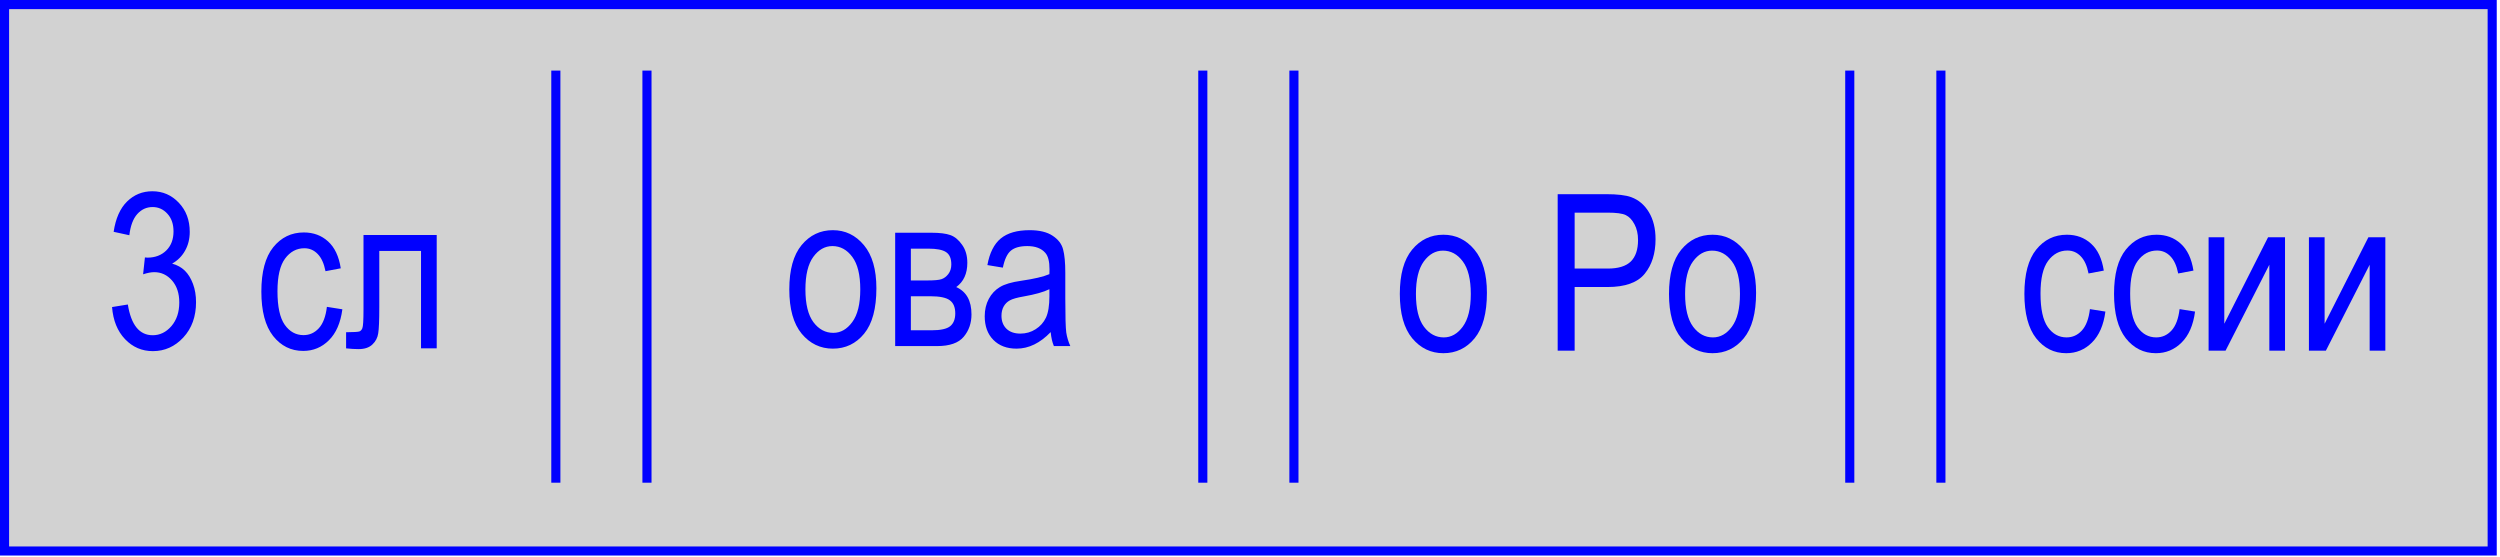 <svg width="732" height="163" viewBox="0 0 732 163" fill="none" xmlns="http://www.w3.org/2000/svg">
<rect x="1.333" y="161.333" width="160" height="728.381" transform="rotate(-90 1.333 161.333)" fill="#D2D2D2" stroke="#0000FF" stroke-width="2.667"/>
<path d="M541.614 20.666V141.333" stroke="#0000FF" stroke-width="2.667"/>
<path d="M568.295 20.666V141.333" stroke="#0000FF" stroke-width="2.667"/>
<path d="M352.183 20.666V141.333" stroke="#0000FF" stroke-width="2.667"/>
<path d="M378.863 20.666V141.333" stroke="#0000FF" stroke-width="2.667"/>
<path d="M162.751 20.666V141.333" stroke="#0000FF" stroke-width="2.667"/>
<path d="M189.431 20.666V141.333" stroke="#0000FF" stroke-width="2.667"/>
<path d="M32.807 89.906L37.432 89.156C38.39 95.156 40.817 98.156 44.713 98.156C46.817 98.156 48.64 97.271 50.182 95.5C51.723 93.708 52.494 91.396 52.494 88.562C52.494 85.896 51.786 83.75 50.369 82.125C48.953 80.5 47.213 79.688 45.15 79.688C44.275 79.688 43.192 79.896 41.9 80.312L42.432 75.375L43.15 75.438C45.421 75.438 47.265 74.74 48.682 73.344C50.098 71.948 50.807 70.083 50.807 67.75C50.807 65.604 50.213 63.885 49.025 62.594C47.838 61.281 46.39 60.625 44.682 60.625C42.911 60.625 41.411 61.312 40.182 62.688C38.973 64.042 38.203 66.104 37.869 68.875L33.275 67.875C33.859 63.958 35.171 61 37.213 59C39.255 57 41.723 56 44.619 56C47.661 56 50.244 57.125 52.369 59.375C54.494 61.625 55.557 64.458 55.557 67.875C55.557 69.958 55.098 71.802 54.182 73.406C53.286 75.01 52.025 76.271 50.4 77.188C51.9 77.604 53.14 78.292 54.119 79.25C55.098 80.208 55.89 81.49 56.494 83.094C57.098 84.698 57.4 86.49 57.4 88.469C57.4 92.677 56.161 96.125 53.682 98.812C51.203 101.479 48.234 102.812 44.775 102.812C41.567 102.812 38.848 101.646 36.619 99.312C34.39 96.979 33.119 93.844 32.807 89.906ZM95.713 89.844L100.244 90.562C99.723 94.521 98.411 97.542 96.307 99.625C94.223 101.708 91.713 102.75 88.775 102.75C85.213 102.75 82.275 101.292 79.963 98.375C77.671 95.438 76.525 91.104 76.525 85.375C76.525 79.604 77.682 75.281 79.994 72.406C82.328 69.51 85.317 68.062 88.963 68.062C91.775 68.062 94.14 68.938 96.057 70.688C97.994 72.438 99.234 75.062 99.775 78.562L95.307 79.406C94.869 77.156 94.109 75.479 93.025 74.375C91.942 73.25 90.64 72.688 89.119 72.688C86.848 72.688 84.963 73.698 83.463 75.719C81.984 77.719 81.244 80.906 81.244 85.281C81.244 89.802 81.953 93.073 83.369 95.094C84.807 97.115 86.64 98.125 88.869 98.125C90.619 98.125 92.109 97.458 93.338 96.125C94.588 94.771 95.38 92.677 95.713 89.844ZM106.432 68.812H127.869V102H123.275V73.469H111.057V90C111.057 93.771 110.952 96.302 110.744 97.594C110.557 98.885 109.984 99.979 109.025 100.875C108.088 101.771 106.744 102.219 104.994 102.219C103.911 102.219 102.692 102.146 101.338 102V97.281C103.505 97.26 104.786 97.188 105.182 97.062C105.577 96.938 105.88 96.625 106.088 96.125C106.317 95.604 106.432 93.792 106.432 90.688V68.812Z" fill="#0000FF"/>
<path d="M231.107 84.739C231.107 79.01 232.305 74.687 234.701 71.77C237.118 68.854 240.17 67.395 243.857 67.395C247.482 67.395 250.514 68.854 252.951 71.77C255.389 74.687 256.607 78.895 256.607 84.395C256.607 90.354 255.41 94.791 253.014 97.708C250.618 100.625 247.566 102.083 243.857 102.083C240.212 102.083 237.17 100.625 234.732 97.708C232.316 94.77 231.107 90.448 231.107 84.739ZM235.826 84.739C235.826 89.031 236.607 92.229 238.17 94.333C239.732 96.416 241.67 97.458 243.982 97.458C246.149 97.458 248.003 96.406 249.545 94.302C251.107 92.177 251.889 88.989 251.889 84.739C251.889 80.468 251.107 77.291 249.545 75.208C247.982 73.104 246.045 72.052 243.732 72.052C241.545 72.052 239.68 73.104 238.139 75.208C236.597 77.312 235.826 80.489 235.826 84.739ZM262.107 68.145H272.732C275.149 68.145 276.993 68.375 278.264 68.833C279.555 69.291 280.701 70.239 281.701 71.677C282.722 73.093 283.232 74.854 283.232 76.958C283.232 80.125 282.149 82.489 279.982 84.052C282.962 85.385 284.451 88.052 284.451 92.052C284.451 94.614 283.691 96.802 282.17 98.614C280.649 100.427 278.055 101.333 274.389 101.333H262.107V68.145ZM266.701 82.114H271.639C273.597 82.114 274.941 81.989 275.67 81.739C276.42 81.489 277.087 80.989 277.67 80.239C278.253 79.468 278.545 78.531 278.545 77.427C278.545 75.677 278.024 74.468 276.982 73.802C275.962 73.135 274.232 72.802 271.795 72.802H266.701V82.114ZM266.701 96.708H272.795C275.399 96.708 277.201 96.312 278.201 95.52C279.201 94.708 279.701 93.458 279.701 91.77C279.701 89.979 279.17 88.698 278.107 87.927C277.066 87.135 275.139 86.739 272.326 86.739H266.701V96.708ZM307.639 97.239C306.097 98.843 304.493 100.052 302.826 100.864C301.16 101.677 299.43 102.083 297.639 102.083C294.805 102.083 292.545 101.229 290.857 99.52C289.17 97.812 288.326 95.51 288.326 92.614C288.326 90.698 288.722 89 289.514 87.52C290.305 86.041 291.389 84.885 292.764 84.052C294.139 83.218 296.222 82.604 299.014 82.208C302.764 81.666 305.514 81.02 307.264 80.27L307.295 78.833C307.295 76.562 306.889 74.968 306.076 74.052C304.93 72.718 303.17 72.052 300.795 72.052C298.649 72.052 297.045 72.5 295.982 73.395C294.92 74.27 294.139 75.927 293.639 78.364L289.107 77.614C289.753 74.052 291.055 71.458 293.014 69.833C294.993 68.208 297.816 67.395 301.482 67.395C304.337 67.395 306.576 67.937 308.201 69.02C309.826 70.083 310.847 71.406 311.264 72.989C311.701 74.573 311.92 76.885 311.92 79.927V87.427C311.92 92.677 312.014 95.989 312.201 97.364C312.41 98.718 312.805 100.041 313.389 101.333H308.576C308.097 100.187 307.785 98.823 307.639 97.239ZM307.264 84.677C305.576 85.51 303.066 86.218 299.732 86.802C297.795 87.135 296.441 87.52 295.67 87.958C294.899 88.375 294.295 88.979 293.857 89.77C293.441 90.541 293.232 91.437 293.232 92.458C293.232 94.041 293.722 95.312 294.701 96.27C295.68 97.208 297.035 97.677 298.764 97.677C300.41 97.677 301.899 97.25 303.232 96.395C304.587 95.541 305.597 94.406 306.264 92.989C306.93 91.552 307.264 89.468 307.264 86.739V84.677Z" fill="#0000FF"/>
<path d="M409.868 86.073C409.868 80.344 411.066 76.021 413.462 73.104C415.879 70.187 418.931 68.729 422.618 68.729C426.243 68.729 429.274 70.187 431.712 73.104C434.149 76.021 435.368 80.229 435.368 85.729C435.368 91.687 434.17 96.125 431.774 99.041C429.379 101.958 426.326 103.417 422.618 103.417C418.972 103.417 415.931 101.958 413.493 99.041C411.076 96.104 409.868 91.781 409.868 86.073ZM414.587 86.073C414.587 90.364 415.368 93.562 416.931 95.666C418.493 97.75 420.431 98.791 422.743 98.791C424.91 98.791 426.764 97.739 428.306 95.635C429.868 93.51 430.649 90.323 430.649 86.073C430.649 81.802 429.868 78.625 428.306 76.541C426.743 74.437 424.806 73.385 422.493 73.385C420.306 73.385 418.441 74.437 416.899 76.541C415.358 78.646 414.587 81.823 414.587 86.073ZM456.087 102.667V56.854H470.243C473.576 56.854 476.035 57.146 477.618 57.729C479.785 58.521 481.514 59.989 482.806 62.135C484.097 64.281 484.743 66.916 484.743 70.041C484.743 74.166 483.691 77.531 481.587 80.135C479.483 82.739 475.847 84.041 470.681 84.041H461.056V102.667H456.087ZM461.056 78.635H470.774C473.837 78.635 476.076 77.948 477.493 76.573C478.91 75.177 479.618 73.083 479.618 70.291C479.618 68.479 479.264 66.927 478.556 65.635C477.868 64.344 477.024 63.458 476.024 62.979C475.045 62.5 473.264 62.26 470.681 62.26H461.056V78.635ZM488.681 86.073C488.681 80.344 489.879 76.021 492.274 73.104C494.691 70.187 497.743 68.729 501.431 68.729C505.056 68.729 508.087 70.187 510.524 73.104C512.962 76.021 514.181 80.229 514.181 85.729C514.181 91.687 512.983 96.125 510.587 99.041C508.191 101.958 505.139 103.417 501.431 103.417C497.785 103.417 494.743 101.958 492.306 99.041C489.889 96.104 488.681 91.781 488.681 86.073ZM493.399 86.073C493.399 90.364 494.181 93.562 495.743 95.666C497.306 97.75 499.243 98.791 501.556 98.791C503.722 98.791 505.576 97.739 507.118 95.635C508.681 93.51 509.462 90.323 509.462 86.073C509.462 81.802 508.681 78.625 507.118 76.541C505.556 74.437 503.618 73.385 501.306 73.385C499.118 73.385 497.254 74.437 495.712 76.541C494.17 78.646 493.399 81.823 493.399 86.073Z" fill="#0000FF"/>
<path d="M611.929 90.51L616.461 91.229C615.94 95.187 614.627 98.208 612.523 100.292C610.44 102.375 607.929 103.417 604.992 103.417C601.429 103.417 598.492 101.958 596.179 99.041C593.888 96.104 592.742 91.771 592.742 86.041C592.742 80.271 593.898 75.948 596.211 73.073C598.544 70.177 601.534 68.729 605.179 68.729C607.992 68.729 610.356 69.604 612.273 71.354C614.211 73.104 615.45 75.729 615.992 79.229L611.523 80.073C611.086 77.823 610.325 76.146 609.242 75.041C608.159 73.916 606.856 73.354 605.336 73.354C603.065 73.354 601.179 74.364 599.679 76.385C598.2 78.385 597.461 81.573 597.461 85.948C597.461 90.469 598.169 93.739 599.586 95.76C601.023 97.781 602.856 98.791 605.086 98.791C606.836 98.791 608.325 98.125 609.554 96.791C610.804 95.437 611.596 93.344 611.929 90.51ZM638.179 90.51L642.711 91.229C642.19 95.187 640.877 98.208 638.773 100.292C636.69 102.375 634.179 103.417 631.242 103.417C627.679 103.417 624.742 101.958 622.429 99.041C620.138 96.104 618.992 91.771 618.992 86.041C618.992 80.271 620.148 75.948 622.461 73.073C624.794 70.177 627.784 68.729 631.429 68.729C634.242 68.729 636.606 69.604 638.523 71.354C640.461 73.104 641.7 75.729 642.242 79.229L637.773 80.073C637.336 77.823 636.575 76.146 635.492 75.041C634.409 73.916 633.106 73.354 631.586 73.354C629.315 73.354 627.429 74.364 625.929 76.385C624.45 78.385 623.711 81.573 623.711 85.948C623.711 90.469 624.419 93.739 625.836 95.76C627.273 97.781 629.106 98.791 631.336 98.791C633.086 98.791 634.575 98.125 635.804 96.791C637.054 95.437 637.846 93.344 638.179 90.51ZM646.679 69.479H651.273V94.791L664.086 69.479H669.054V102.667H664.461V77.51L651.648 102.667H646.679V69.479ZM676.054 69.479H680.648V94.791L693.461 69.479H698.429V102.667H693.836V77.51L681.023 102.667H676.054V69.479Z" fill="#0000FF"/>
</svg>
